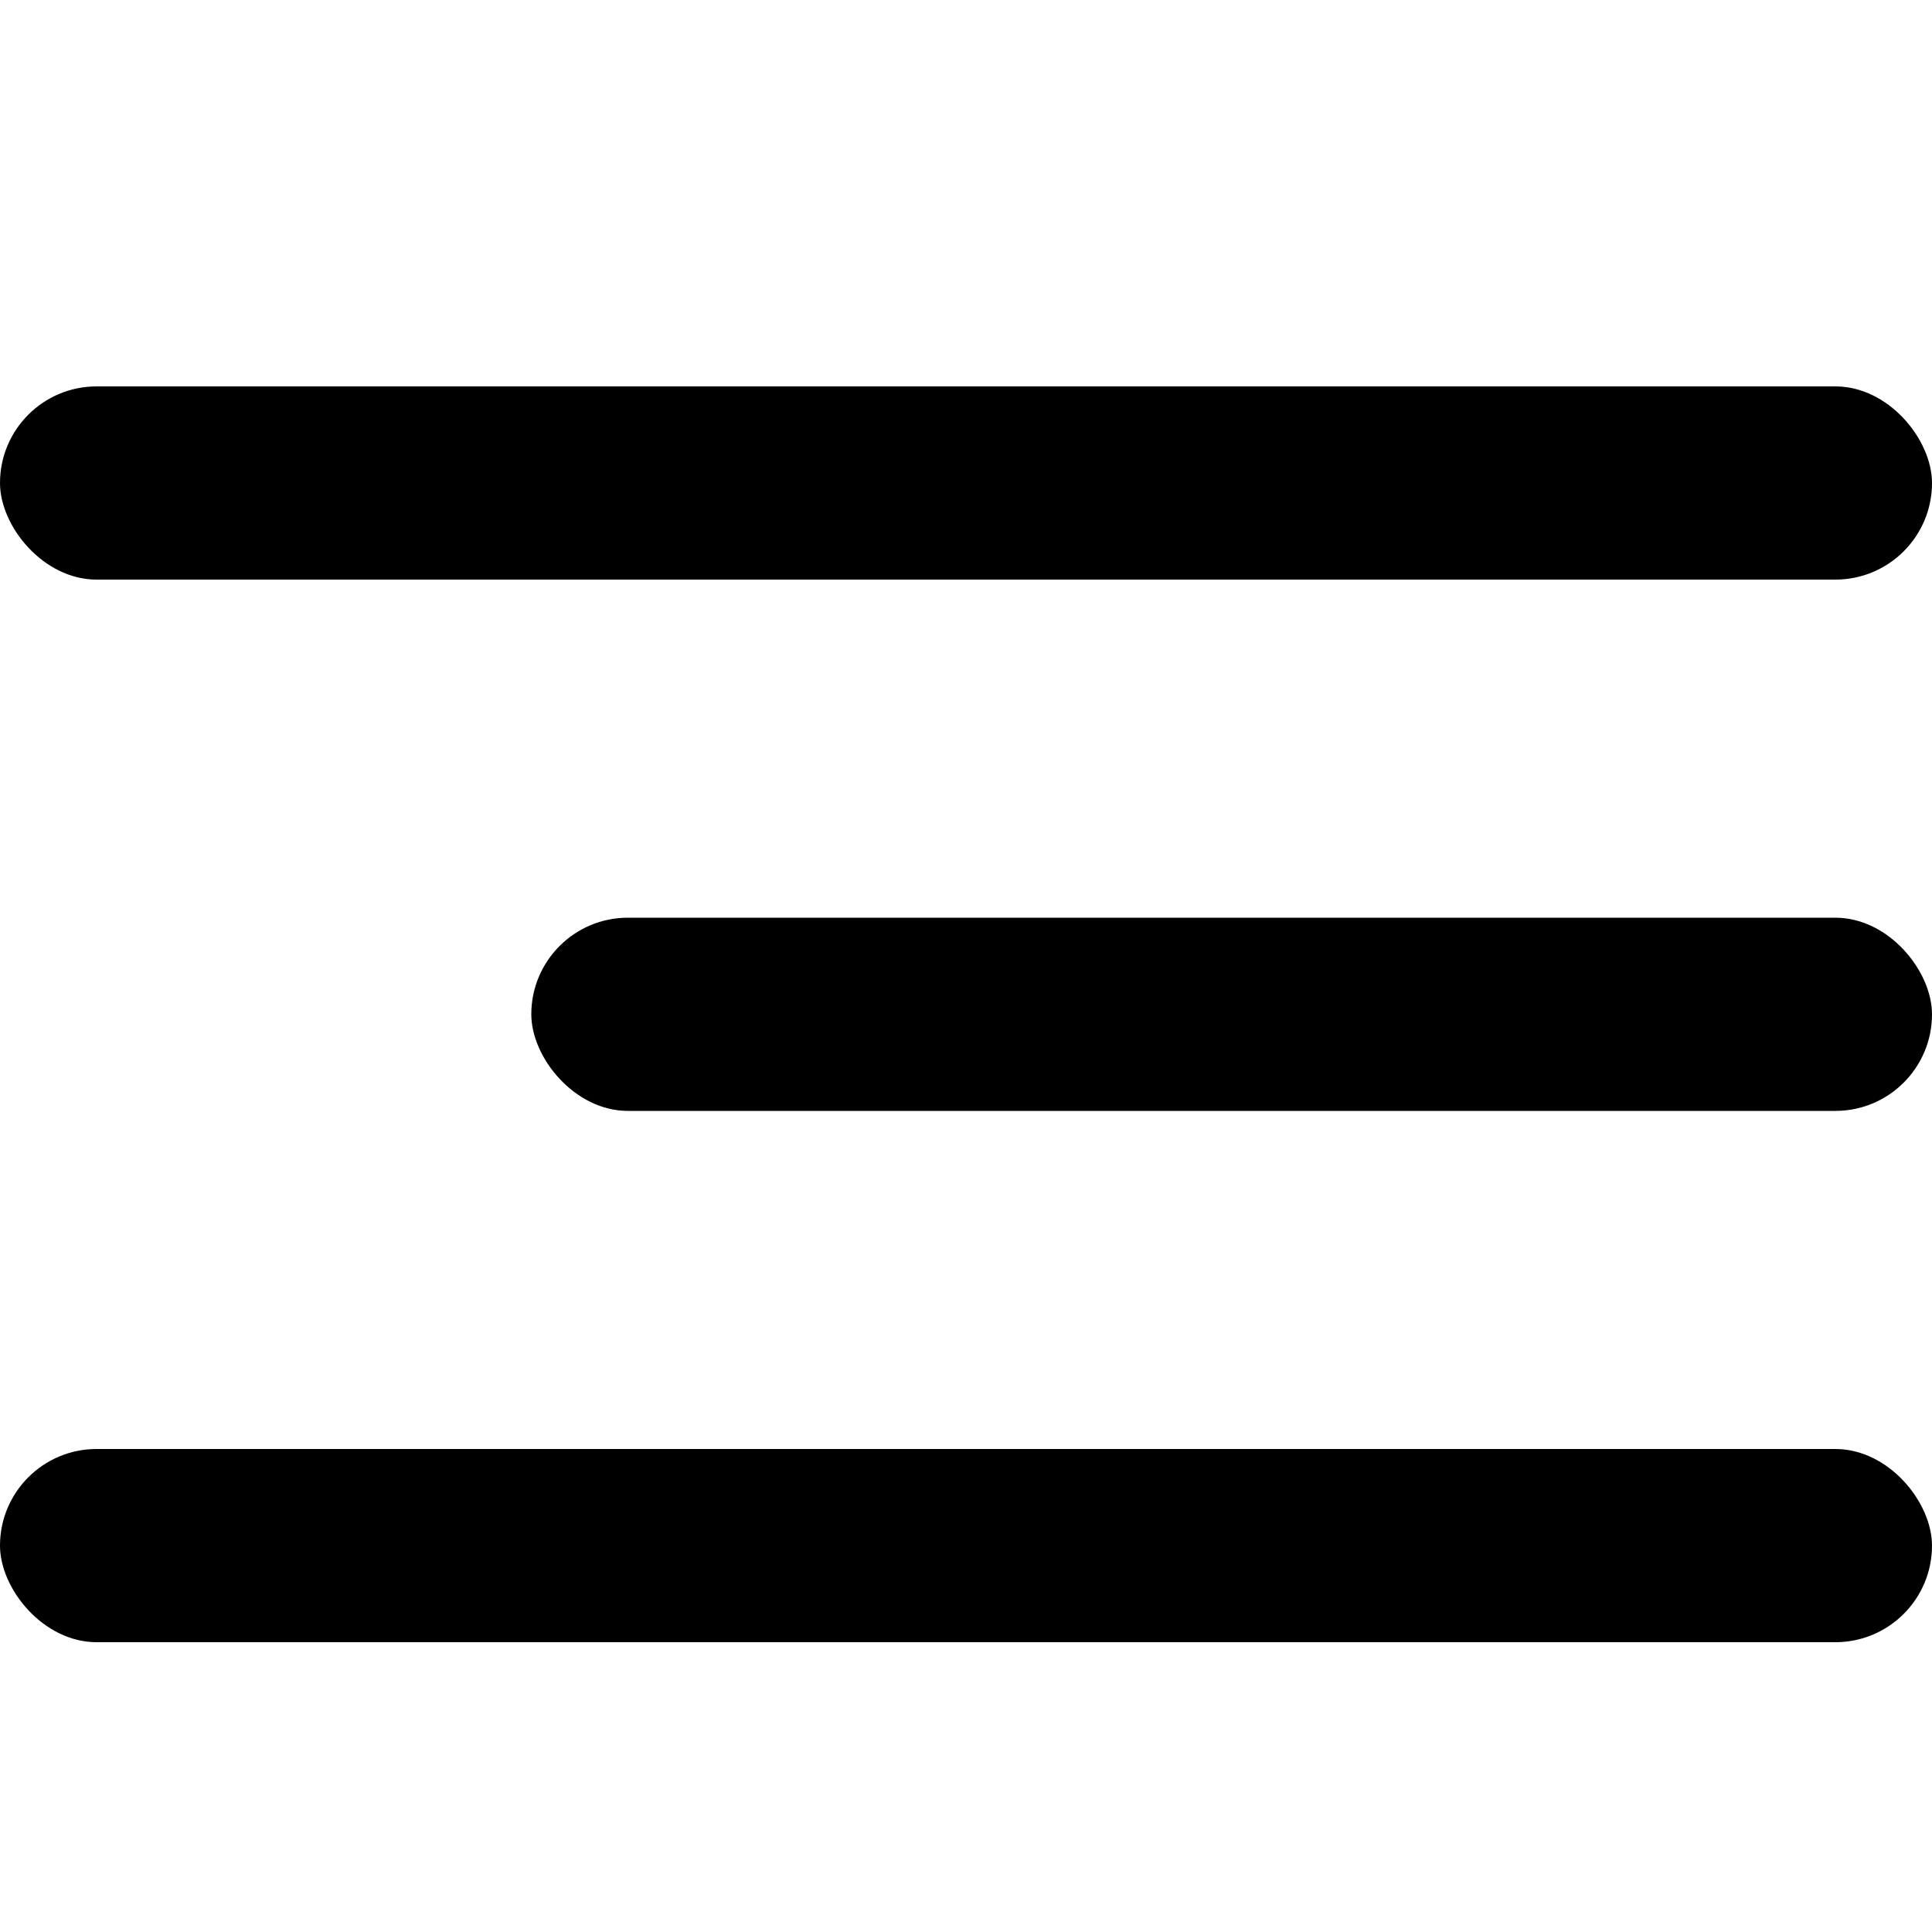 <?xml version="1.0" encoding="UTF-8"?>
<svg width="30px" height="30px" viewBox="0 0 30 30" version="1.1" xmlns="http://www.w3.org/2000/svg" xmlns:xlink="http://www.w3.org/1999/xlink">
    <title>BA233D80-C6B3-487E-B3D9-FF3CD3540E5E</title>
    <g id="Asset-Artboard-Page" stroke="none" stroke-width="1" fill="none" fill-rule="evenodd">
        <g id="icon_menu" transform="translate(15, 15) scale(-1, 1) translate(-15, -15) " fill="#000000" fill-rule="nonzero">
            <rect id="Rectangle" transform="translate(15, 7.5) scale(-1, 1) translate(-15, -7.5) " x="0" y="6" width="30" height="3" rx="1.5"></rect>
            <rect id="Rectangle" transform="translate(10.875, 15.75) scale(-1, 1) translate(-10.875, -15.75) " x="0" y="14.25" width="21.75" height="3" rx="1.5"></rect>
            <rect id="Rectangle" transform="translate(15, 24) scale(-1, 1) translate(-15, -24) " x="-2.66453526e-15" y="22.5" width="30" height="3" rx="1.5"></rect>
        </g>
    </g>
</svg>